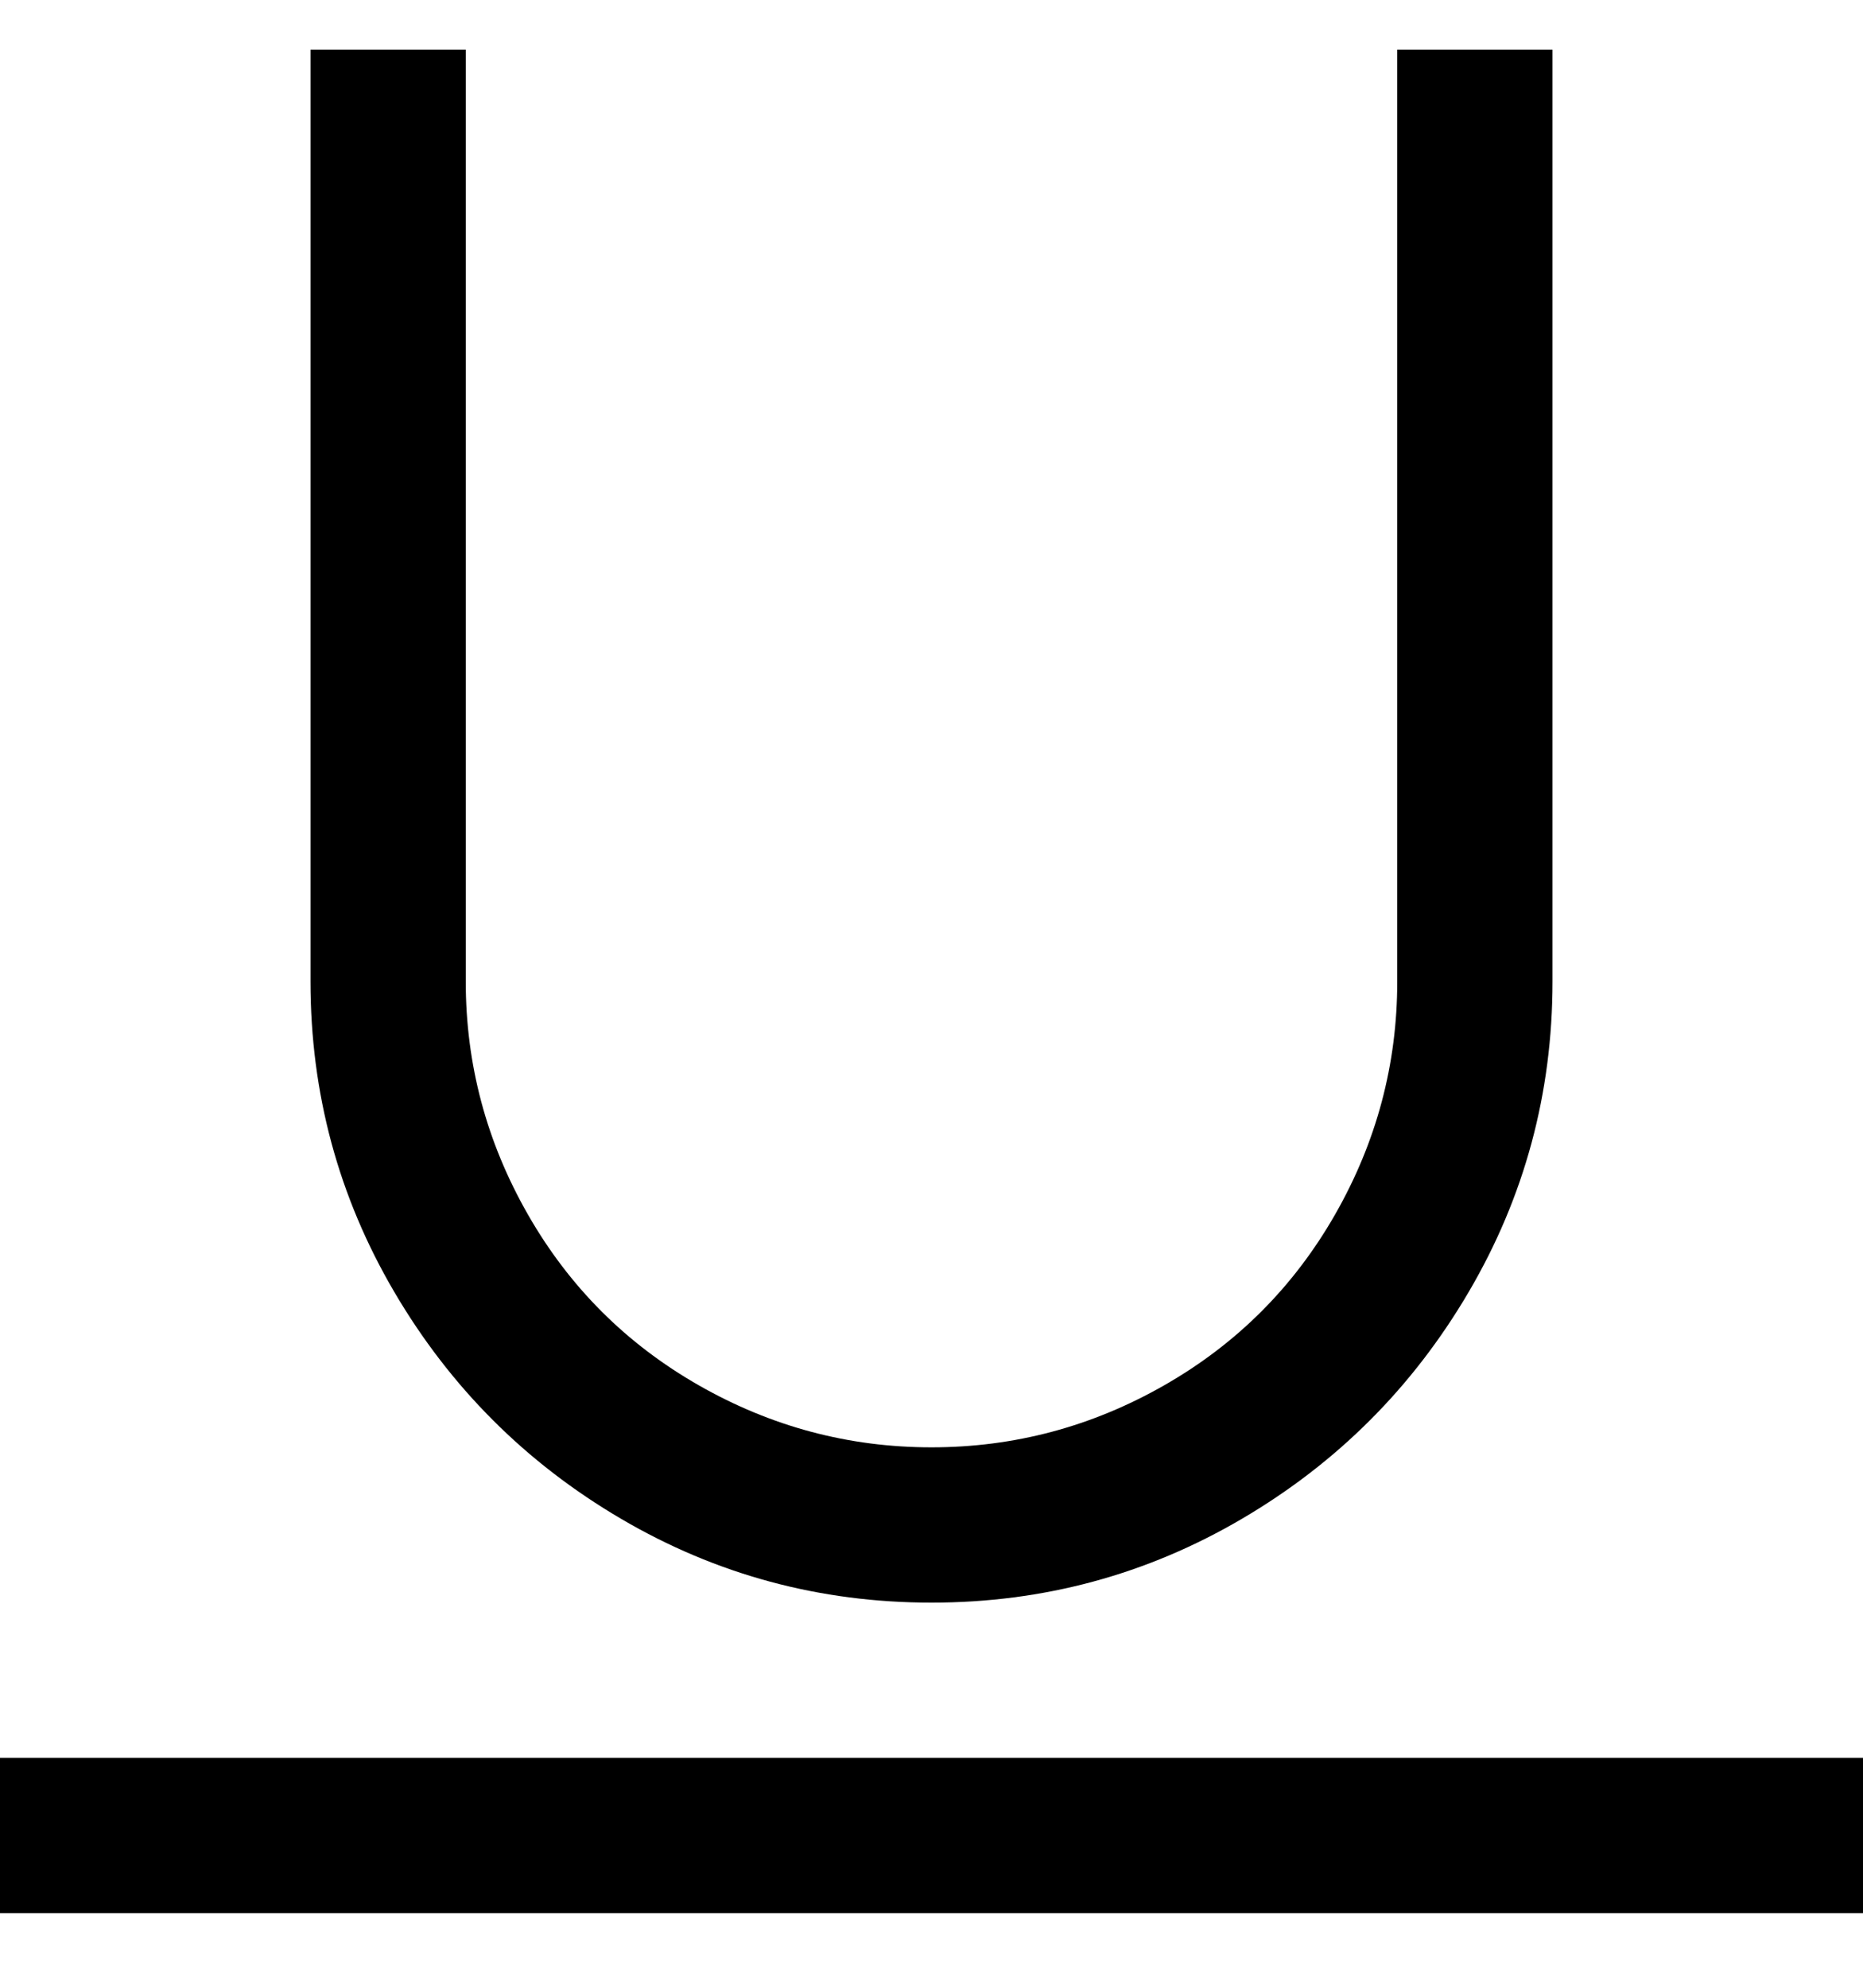 <svg viewBox="0 0 300 320" xmlns="http://www.w3.org/2000/svg"><path d="M150 258q-27 0-50-13.5T63.5 208Q50 185 50 158V8h25v150q0 20 10 37.5t27.5 27.5q17.5 10 37.5 10t37.5-10q17.5-10 27.5-27.5t10-37.5V8h25v150q0 27-13.5 50T200 244.5Q177 258 150 258zM0 283h300v25H0v-25z"/></svg>